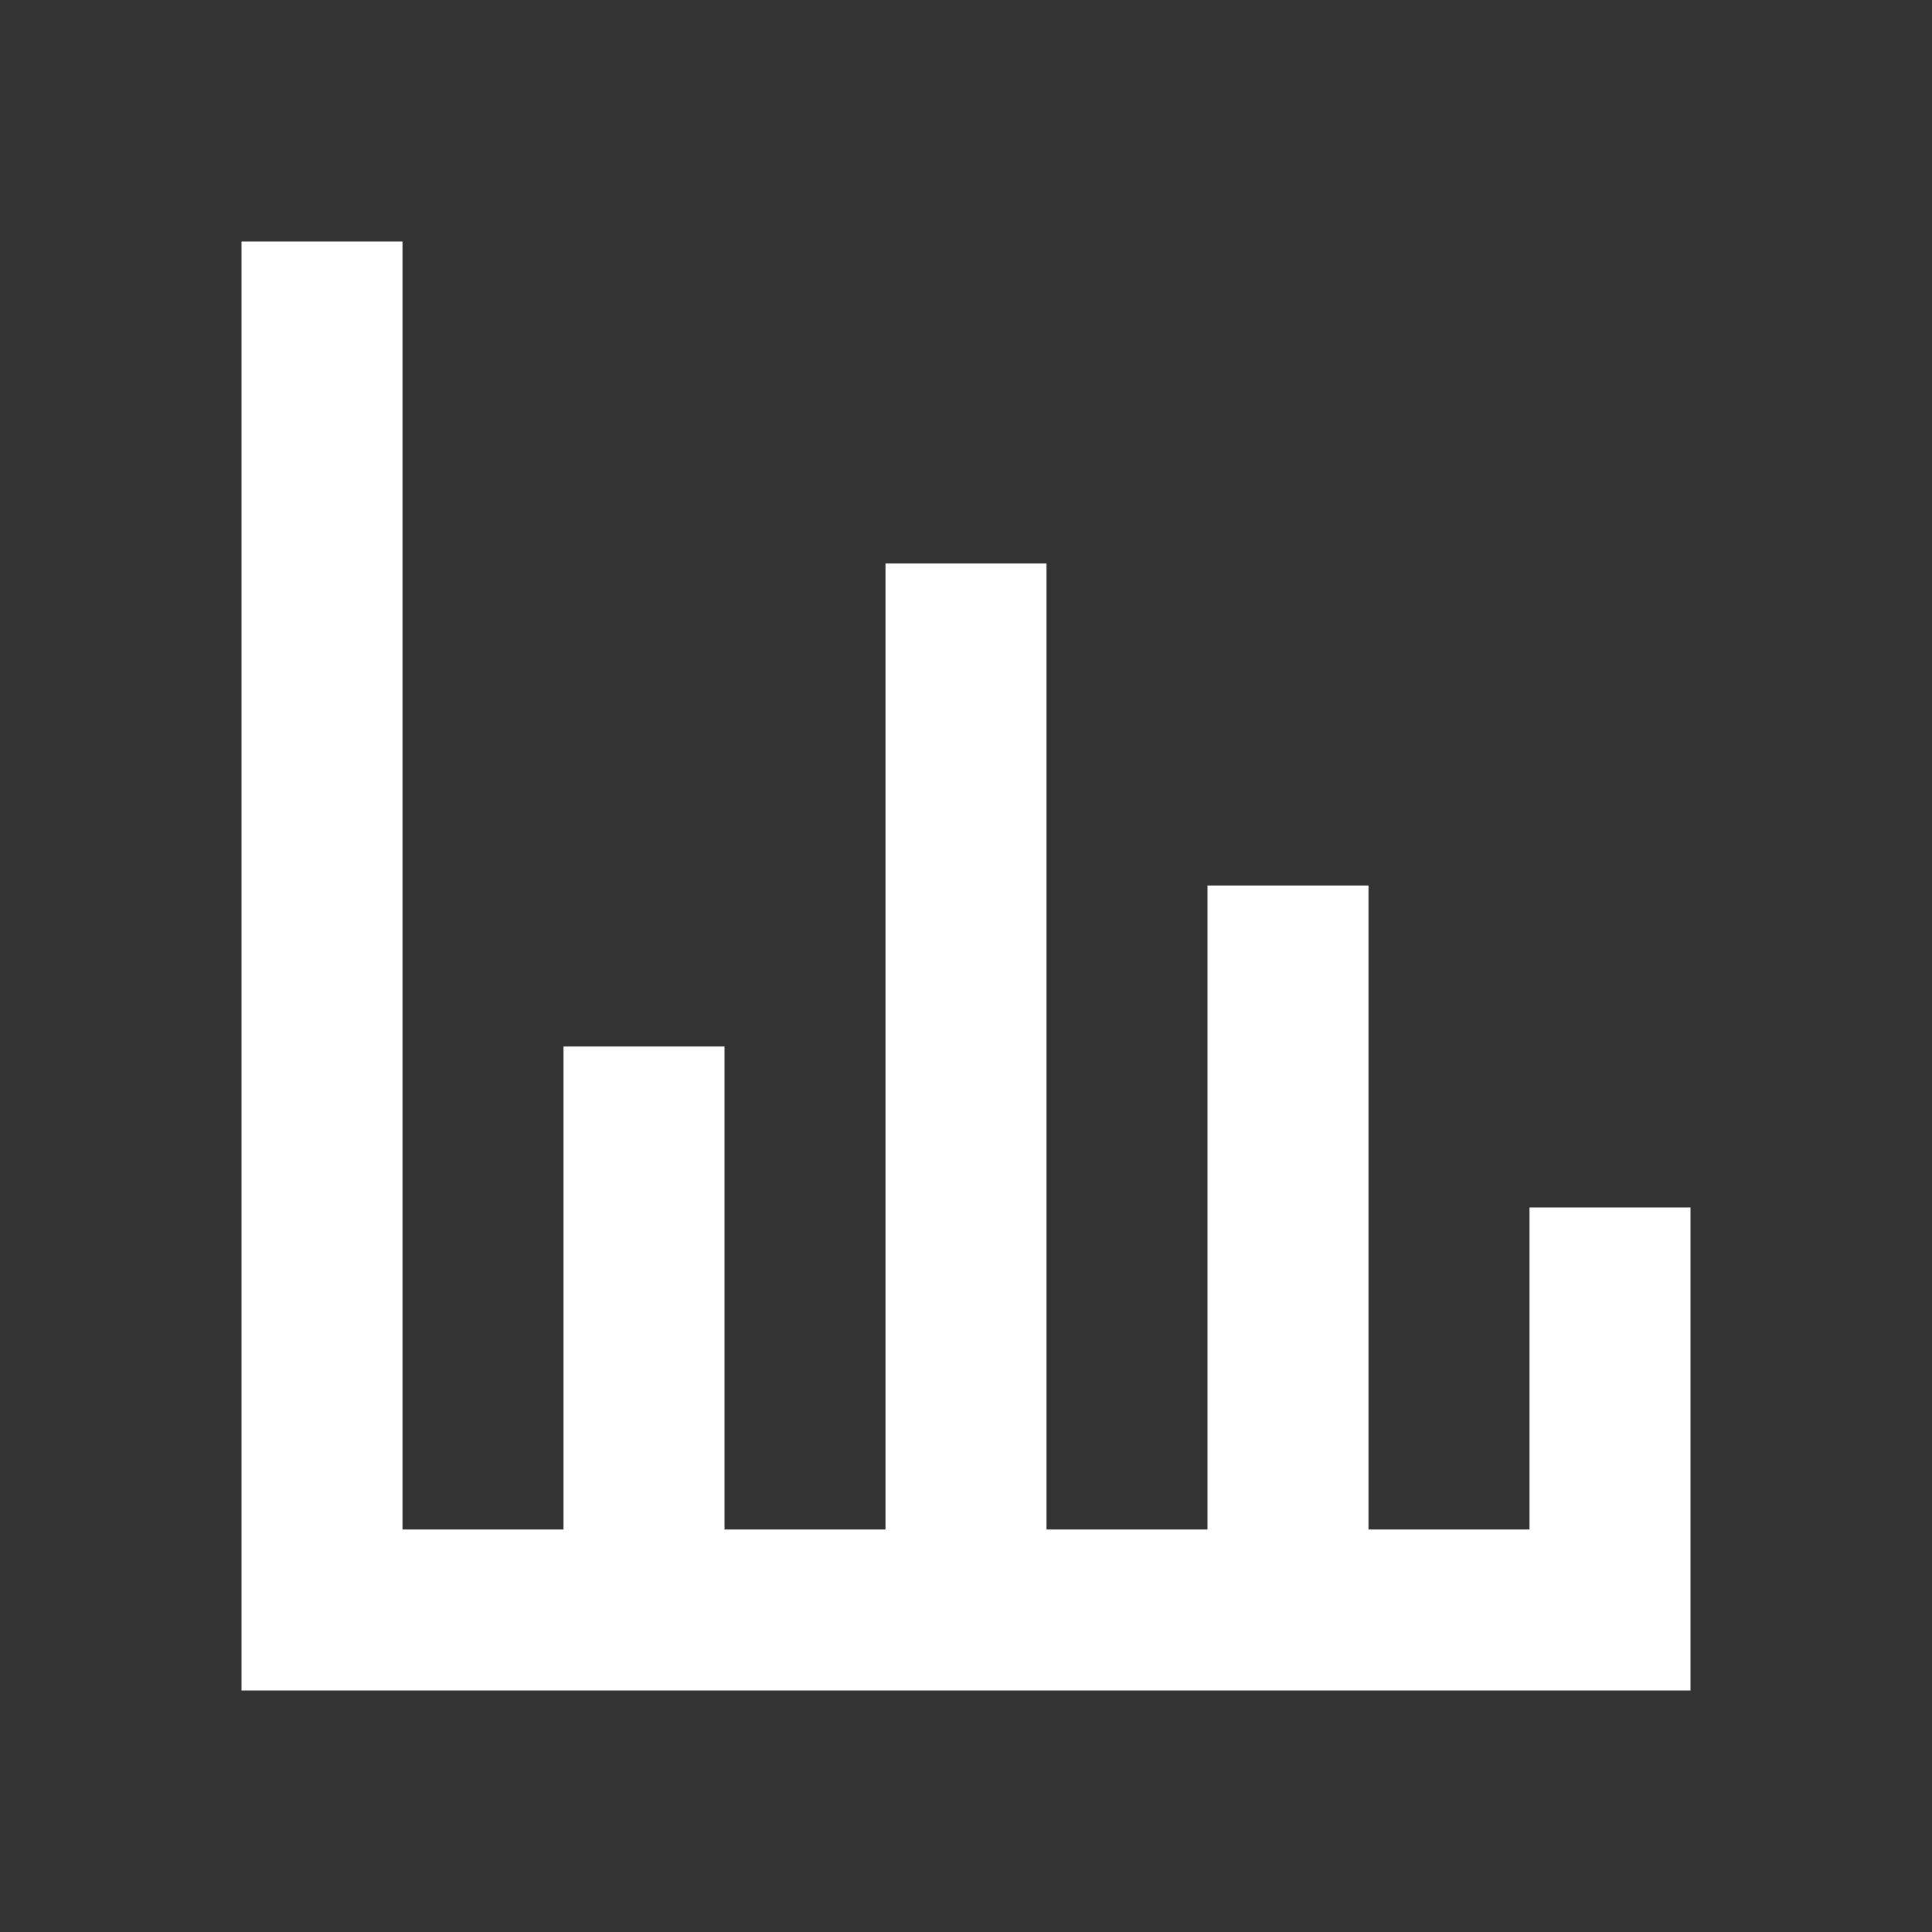 <svg xmlns="http://www.w3.org/2000/svg" style="width:24px;height:24px" viewBox="0 0 24 24">
    <rect x="0" y="0" width="24" height="24" fill="#333333" stroke="none"/>
    <path fill="#fff" d="M3,3H5V19H7V13H9V19H11V7H13V19H15V11H17V19H19V15H21V21H3V3Z" />
</svg>